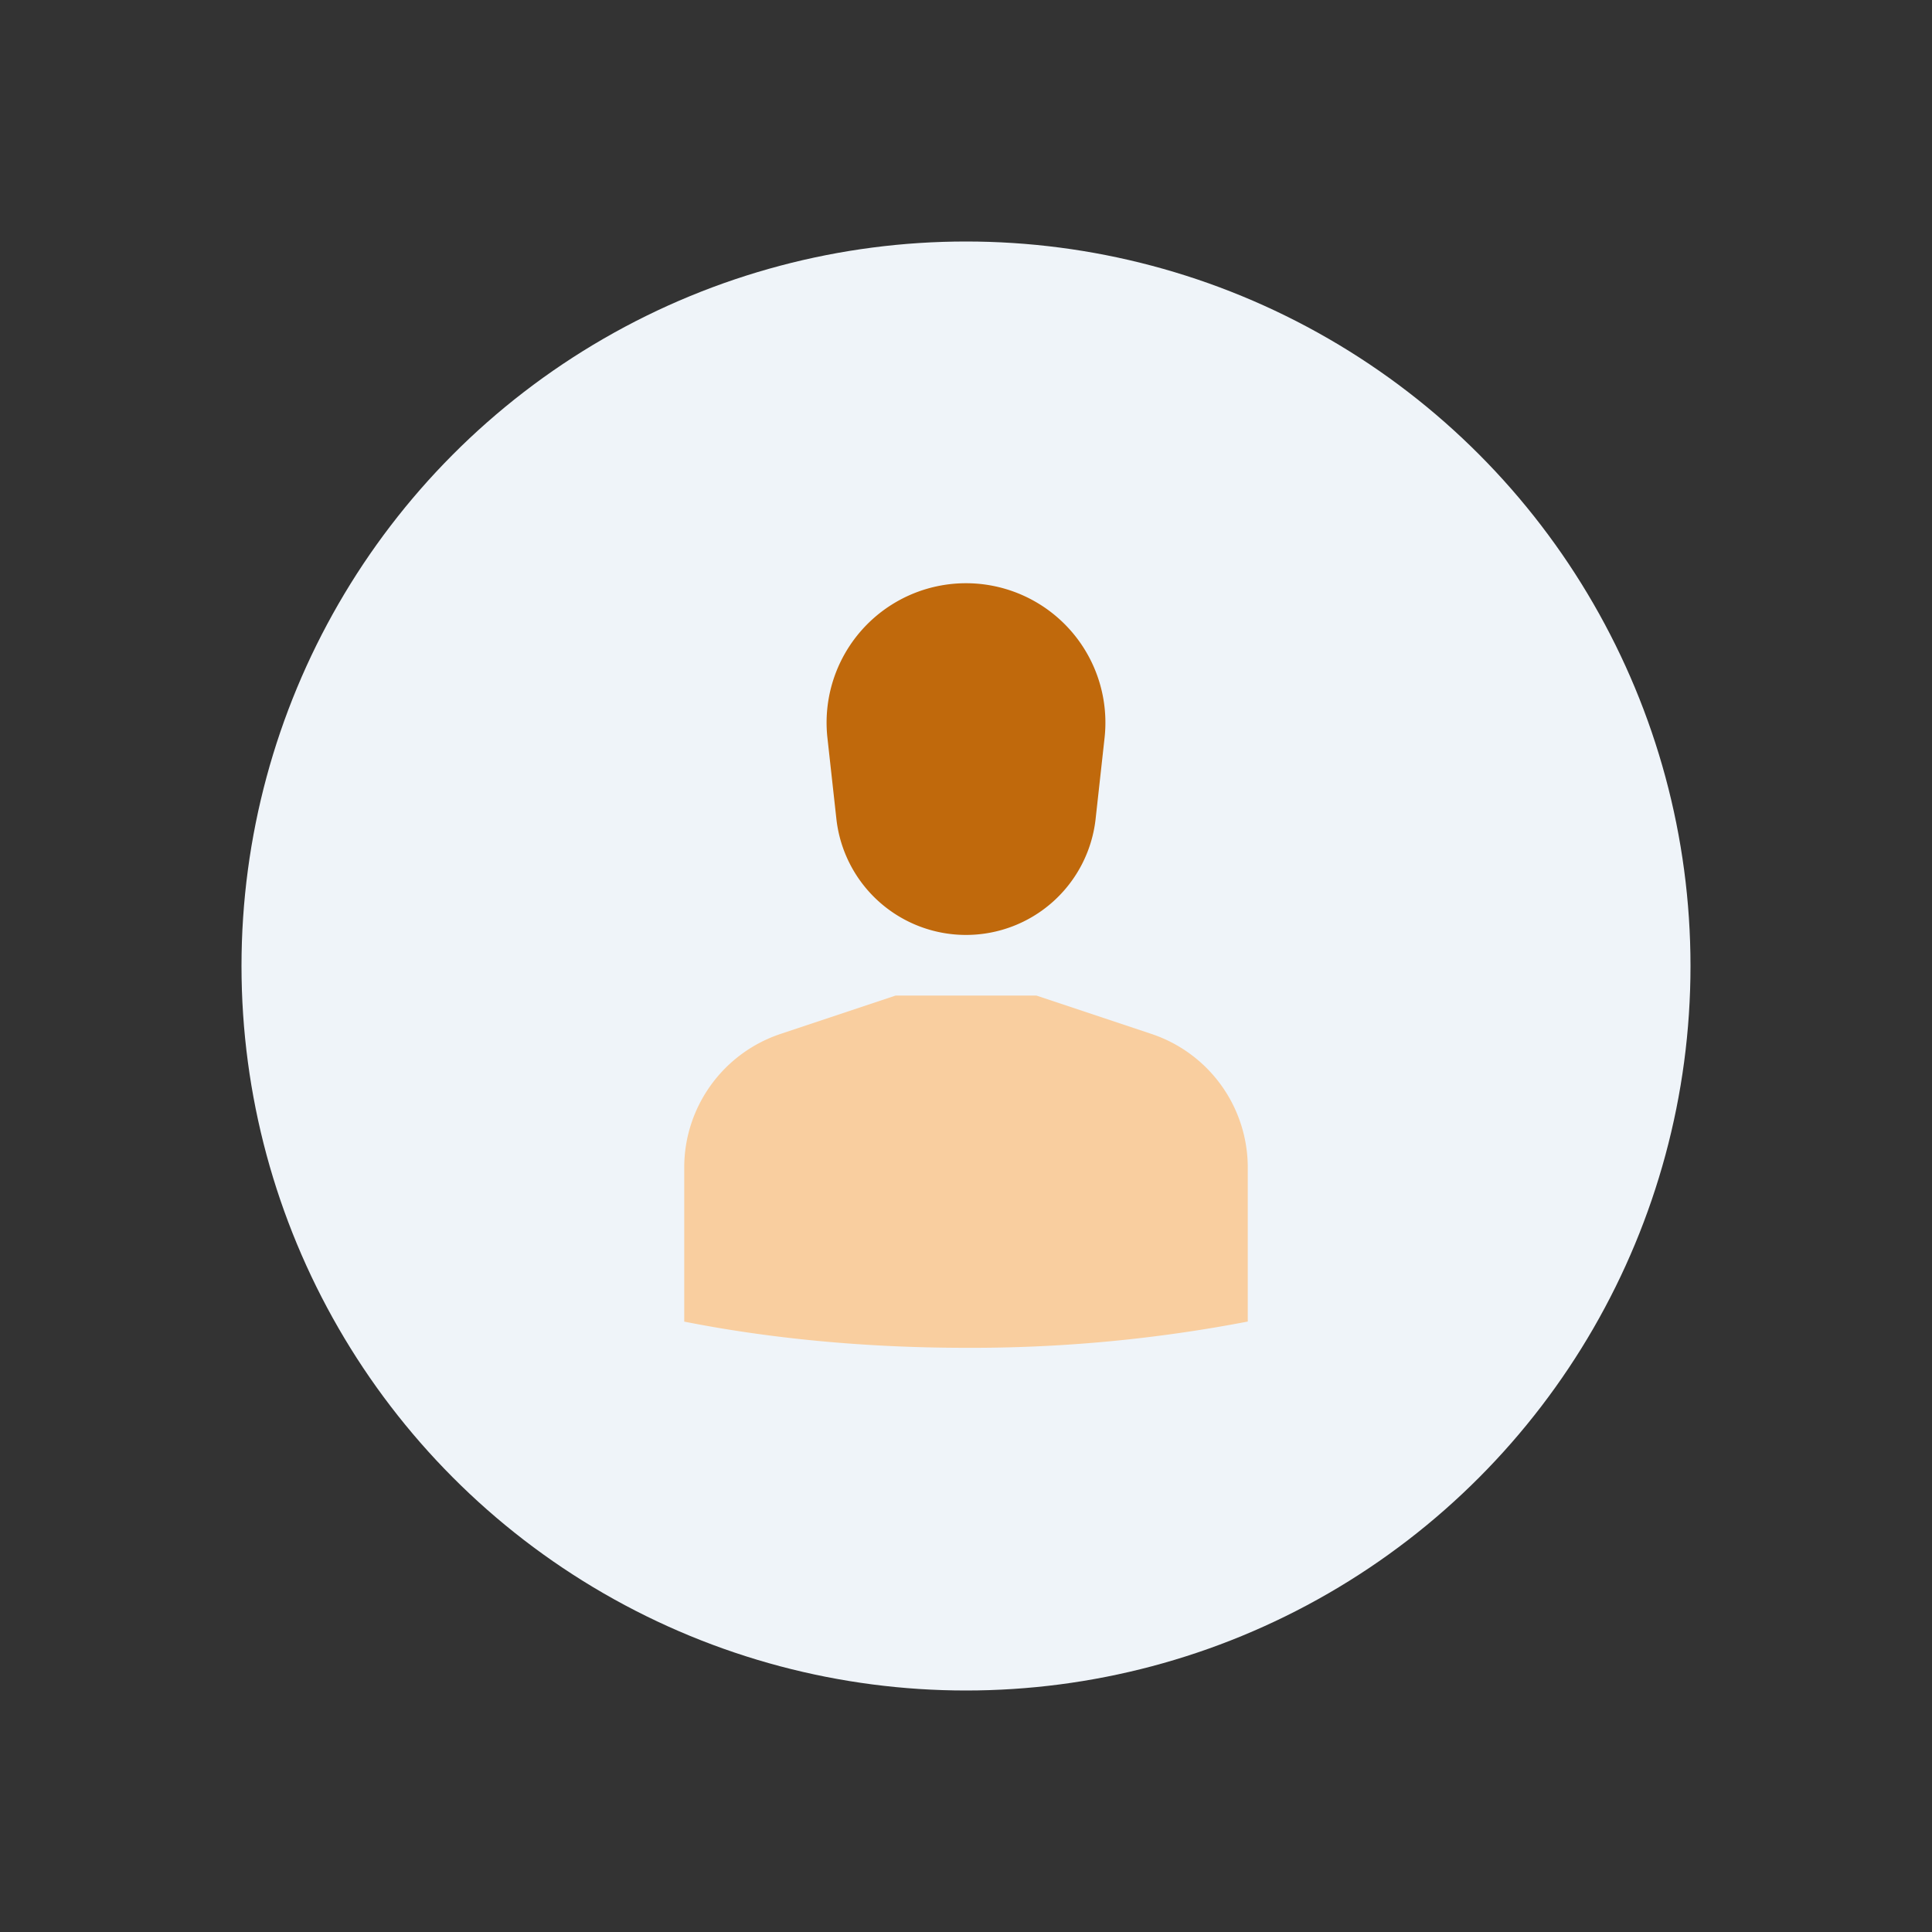 <svg xmlns="http://www.w3.org/2000/svg" width="32" height="32" viewBox="0 0 32 32">
    <rect x="0" y="0" width="32" height="32" fill="#333333" stroke="none"/>
    <g fill="none" fill-rule="evenodd">
        <circle cx="16" cy="16" r="12" fill="#EFF4F9" fill-rule="nonzero"/>
        <path fill="#F9CE9F" d="M11.333 21.89v-2.551c0-1.005.643-1.896 1.596-2.214l1.904-.635h2.334l1.904.635a2.333 2.333 0 0 1 1.596 2.214v2.55a24.227 24.227 0 0 1-4.667.435c-1.682 0-3.27-.157-4.667-.434z"/>
        <path fill="#C0690C" d="M16 9.66a2.309 2.309 0 0 1 2.295 2.563l-.149 1.348a2.16 2.16 0 0 1-4.292 0l-.149-1.348A2.309 2.309 0 0 1 16 9.66z"/>
    </g>
</svg>
